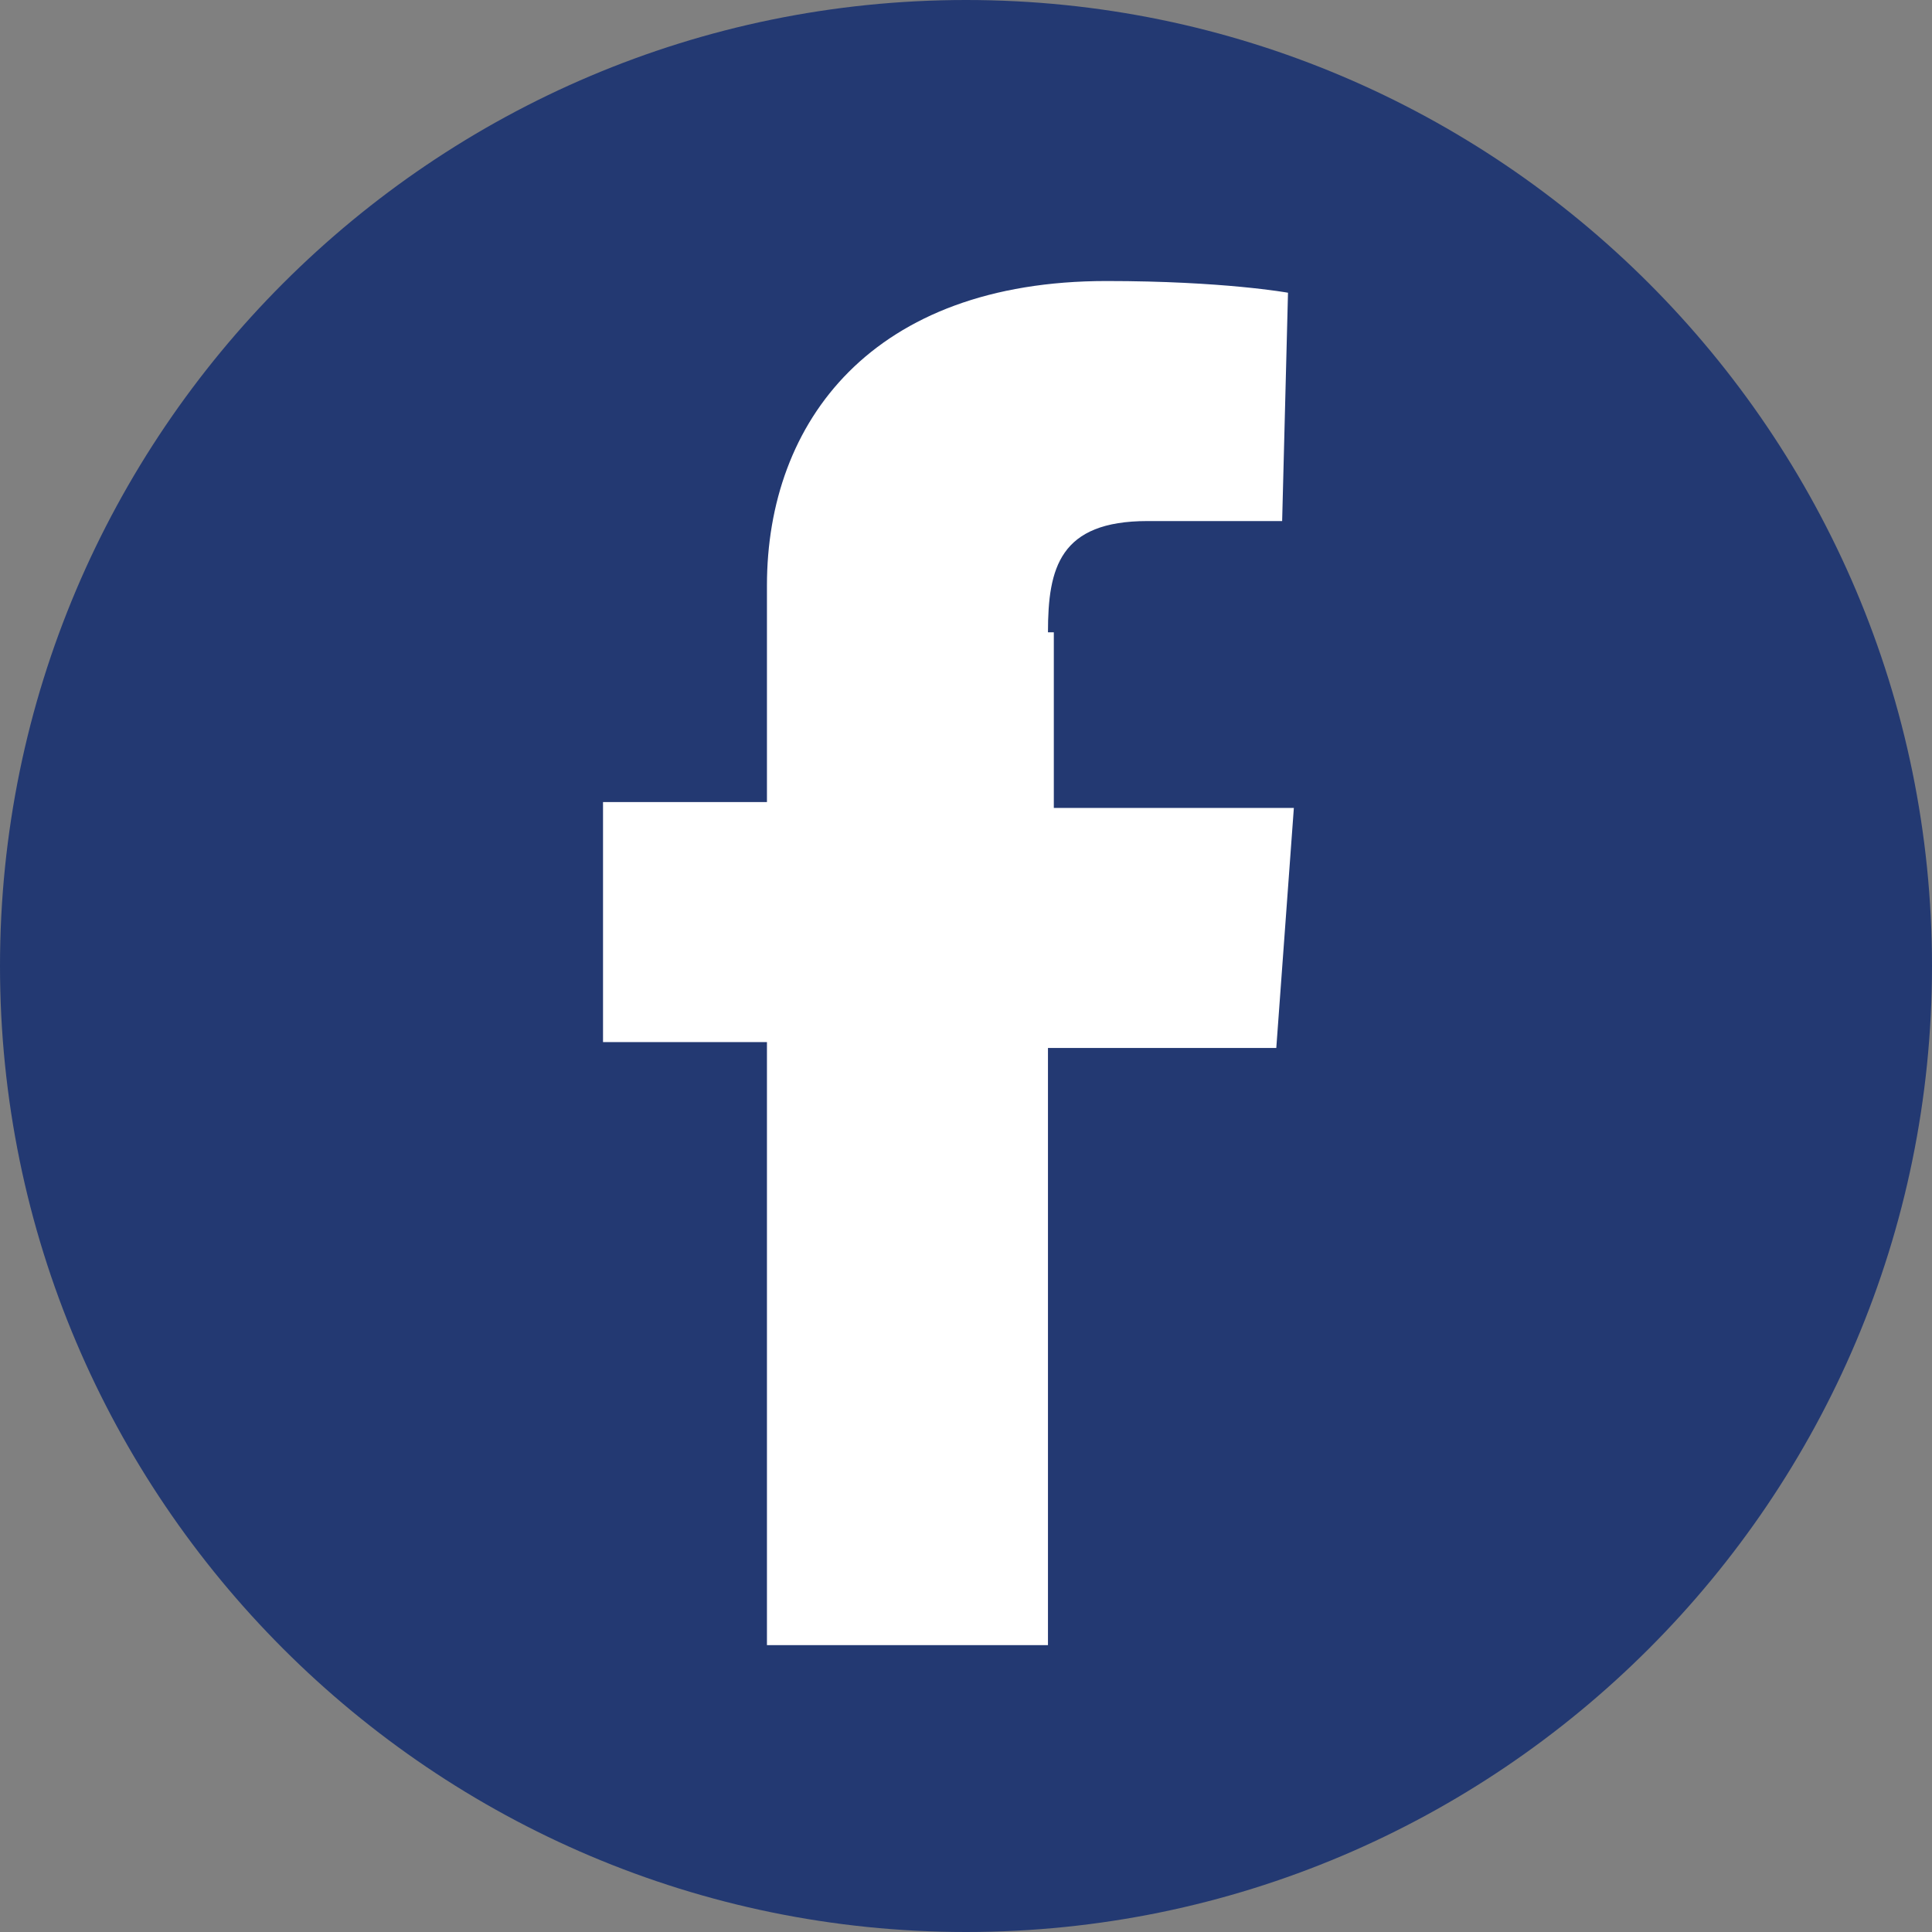 <svg xmlns="http://www.w3.org/2000/svg" viewBox="0 0 33 33" enable-background="new 0 0 33 33"><rect x="0" y="0" width="33" height="33" fill="#808080" stroke="none"/><ellipse fill="#fff" cx="16.5" cy="16.2" rx="16" ry="14.6"/><path fill="#233972" d="M33 16.5c0 9.1-7.4 16.5-16.5 16.5s-16.5-7.4-16.5-16.5 7.4-16.5 16.5-16.5 16.5 7.4 16.5 16.5zm-15.1-5.7c0-1.1.2-1.9 1.7-1.9h2.3l.1-3.9s-1.1-.2-3.1-.2c-4 0-5.8 2.4-5.8 5.2v3.7h-2.8v4.1h2.8v10.3h4.8v-10.2h3.9l.3-4.1h-4.1v-3z"/></svg>